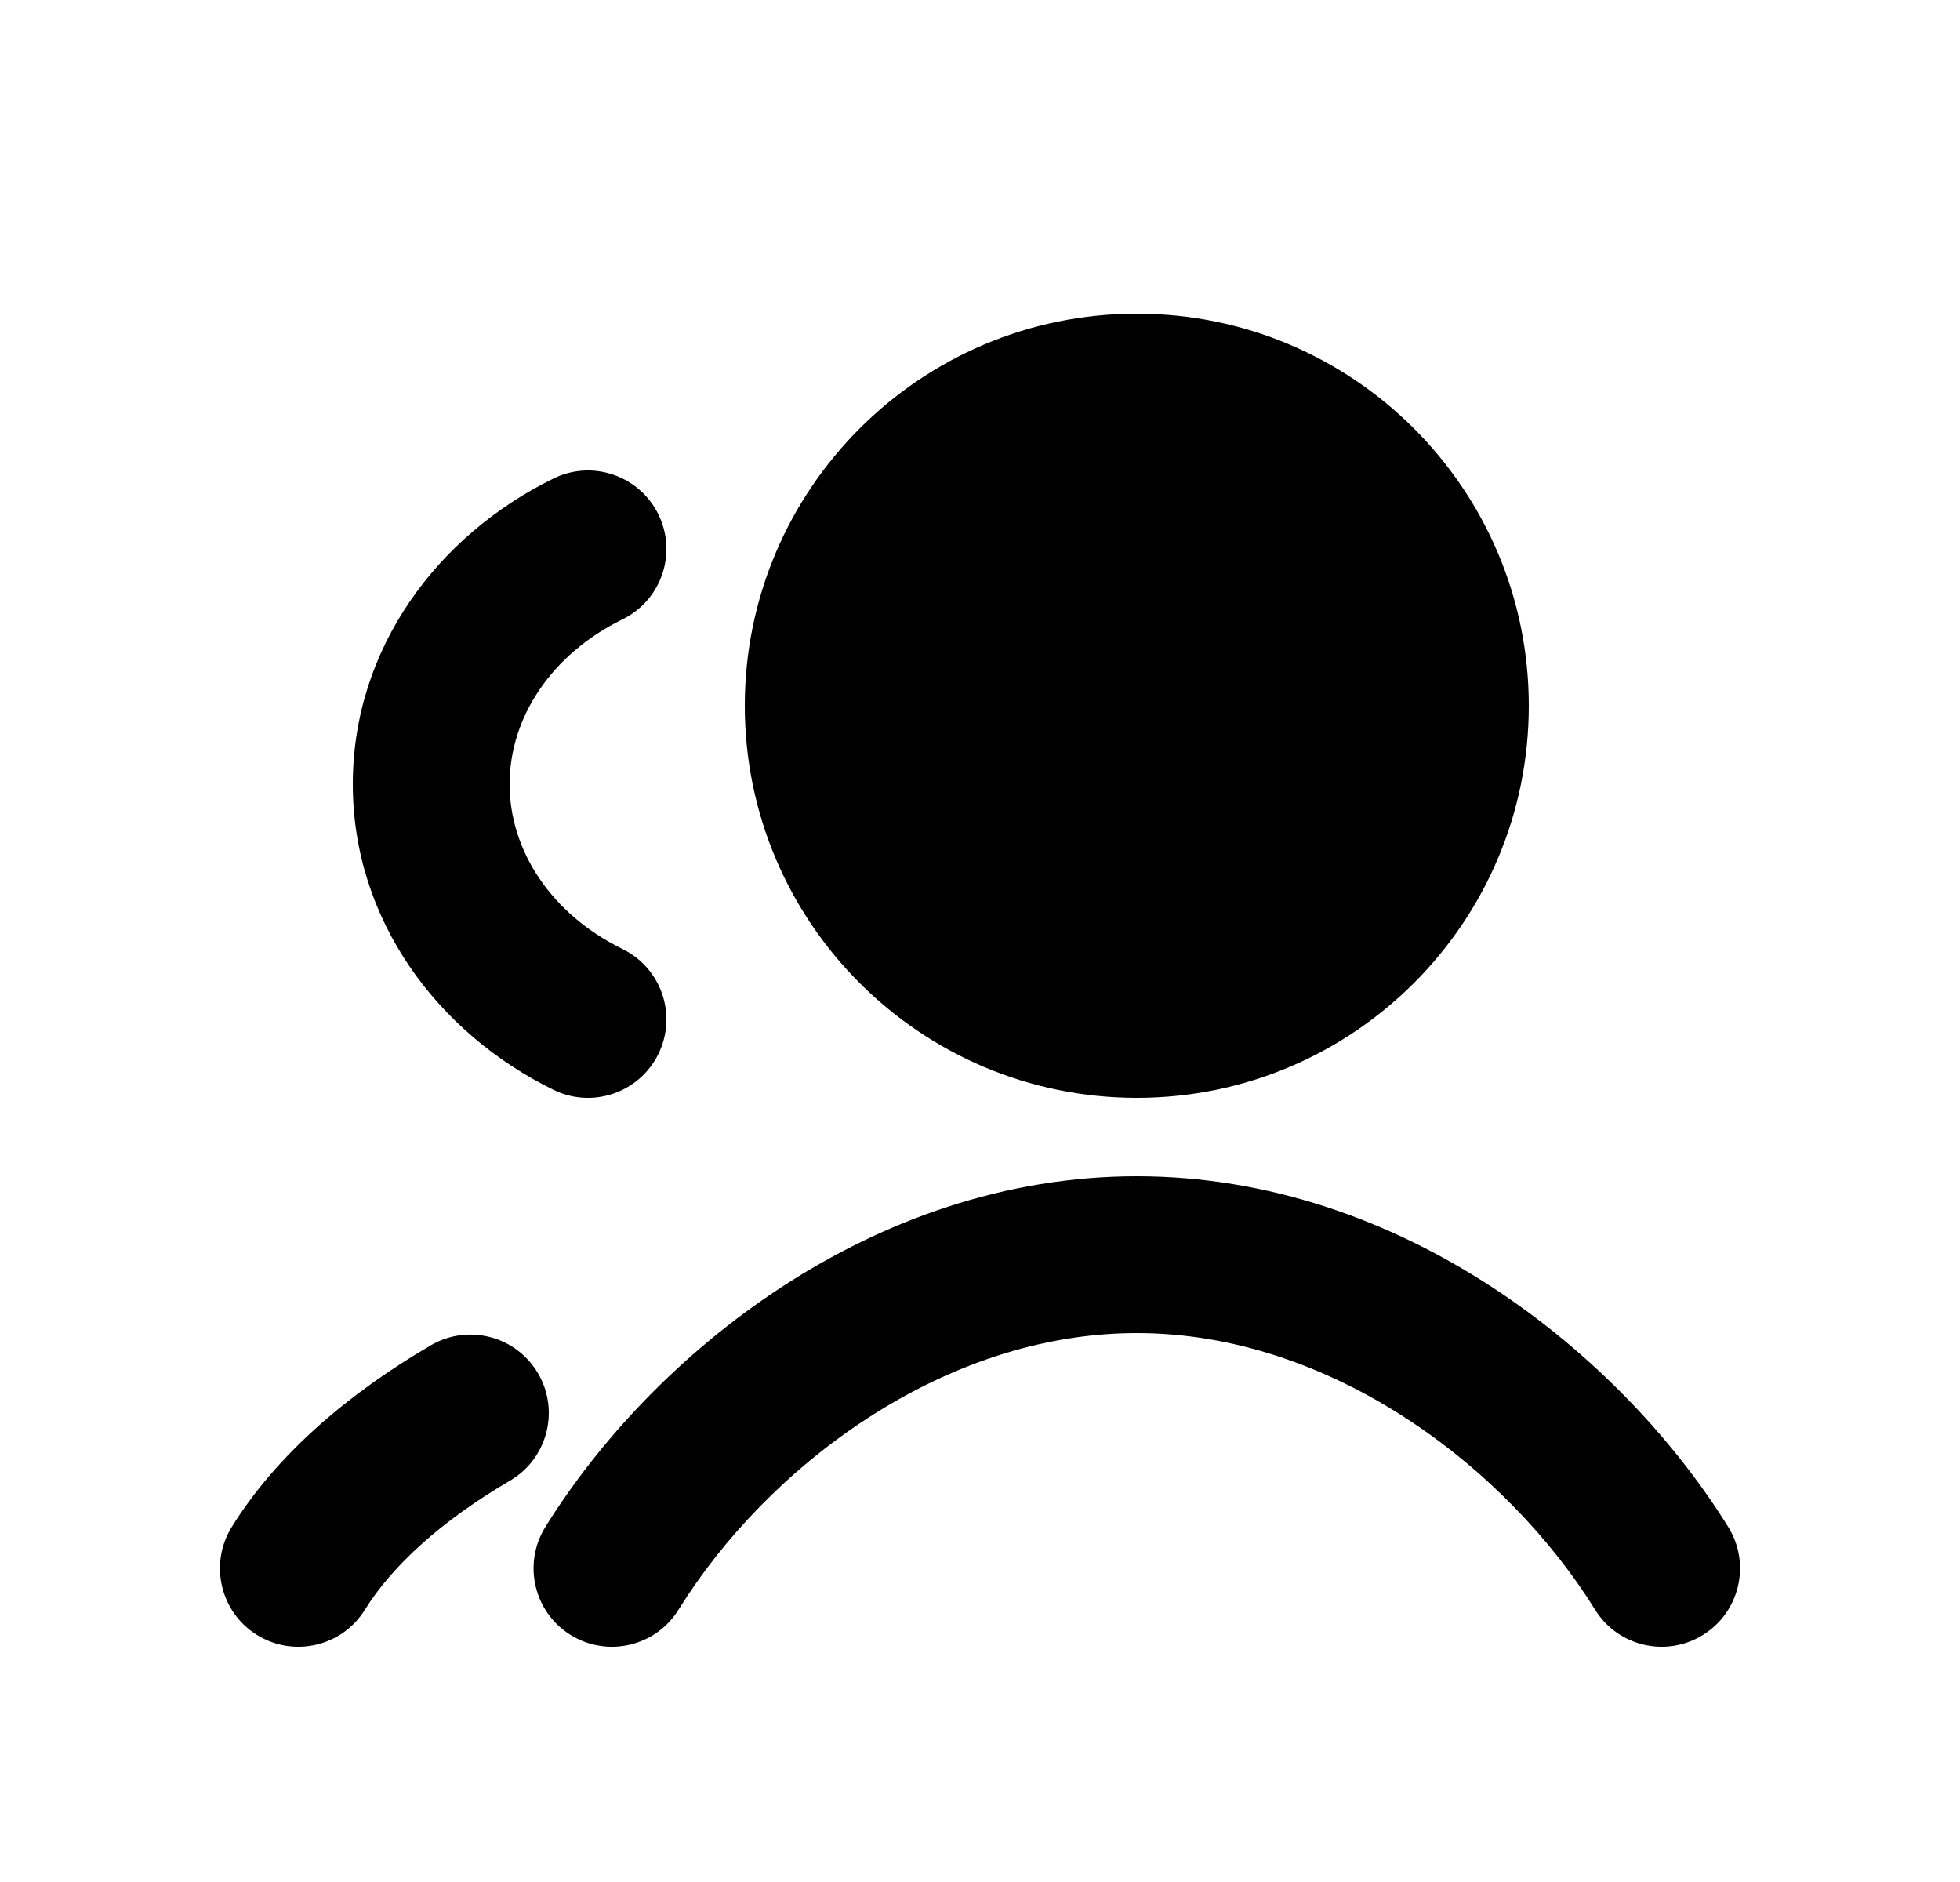 <svg width="25" height="24" viewBox="0 0 25 24" fill="none" xmlns="http://www.w3.org/2000/svg">
<path d="M14.5 14C17.261 14 19.5 11.761 19.5 9C19.5 6.239 17.261 4 14.5 4C11.739 4 9.5 6.239 9.5 9C9.5 11.761 11.739 14 14.5 14Z" fill="black"/>
<path d="M8.655 20.527C8.364 20.997 7.748 21.141 7.278 20.85C6.809 20.559 6.665 19.942 6.956 19.473C8.325 17.266 11.127 15 14.5 15C17.873 15 20.675 17.266 22.044 19.473C22.335 19.942 22.191 20.559 21.721 20.85C21.252 21.141 20.636 20.997 20.345 20.527C19.222 18.718 16.984 17 14.5 17C12.016 17 9.777 18.718 8.655 20.527Z" fill="black"/>
<path d="M8.398 6.56C8.641 7.056 8.436 7.655 7.94 7.898C7.032 8.343 6.5 9.152 6.5 10C6.5 10.848 7.032 11.657 7.94 12.102C8.436 12.345 8.641 12.944 8.398 13.44C8.155 13.936 7.555 14.141 7.06 13.898C5.583 13.174 4.5 11.733 4.5 10C4.5 8.266 5.583 6.826 7.06 6.102C7.555 5.859 8.155 6.064 8.398 6.56Z" fill="black"/>
<path d="M4.655 20.527C4.364 20.997 3.748 21.141 3.278 20.85C2.809 20.559 2.665 19.942 2.956 19.473C3.535 18.539 4.461 17.76 5.495 17.156C5.972 16.877 6.584 17.038 6.863 17.514C7.142 17.991 6.981 18.604 6.505 18.882C5.641 19.387 5.005 19.963 4.655 20.527Z" fill="black"/>
</svg>
